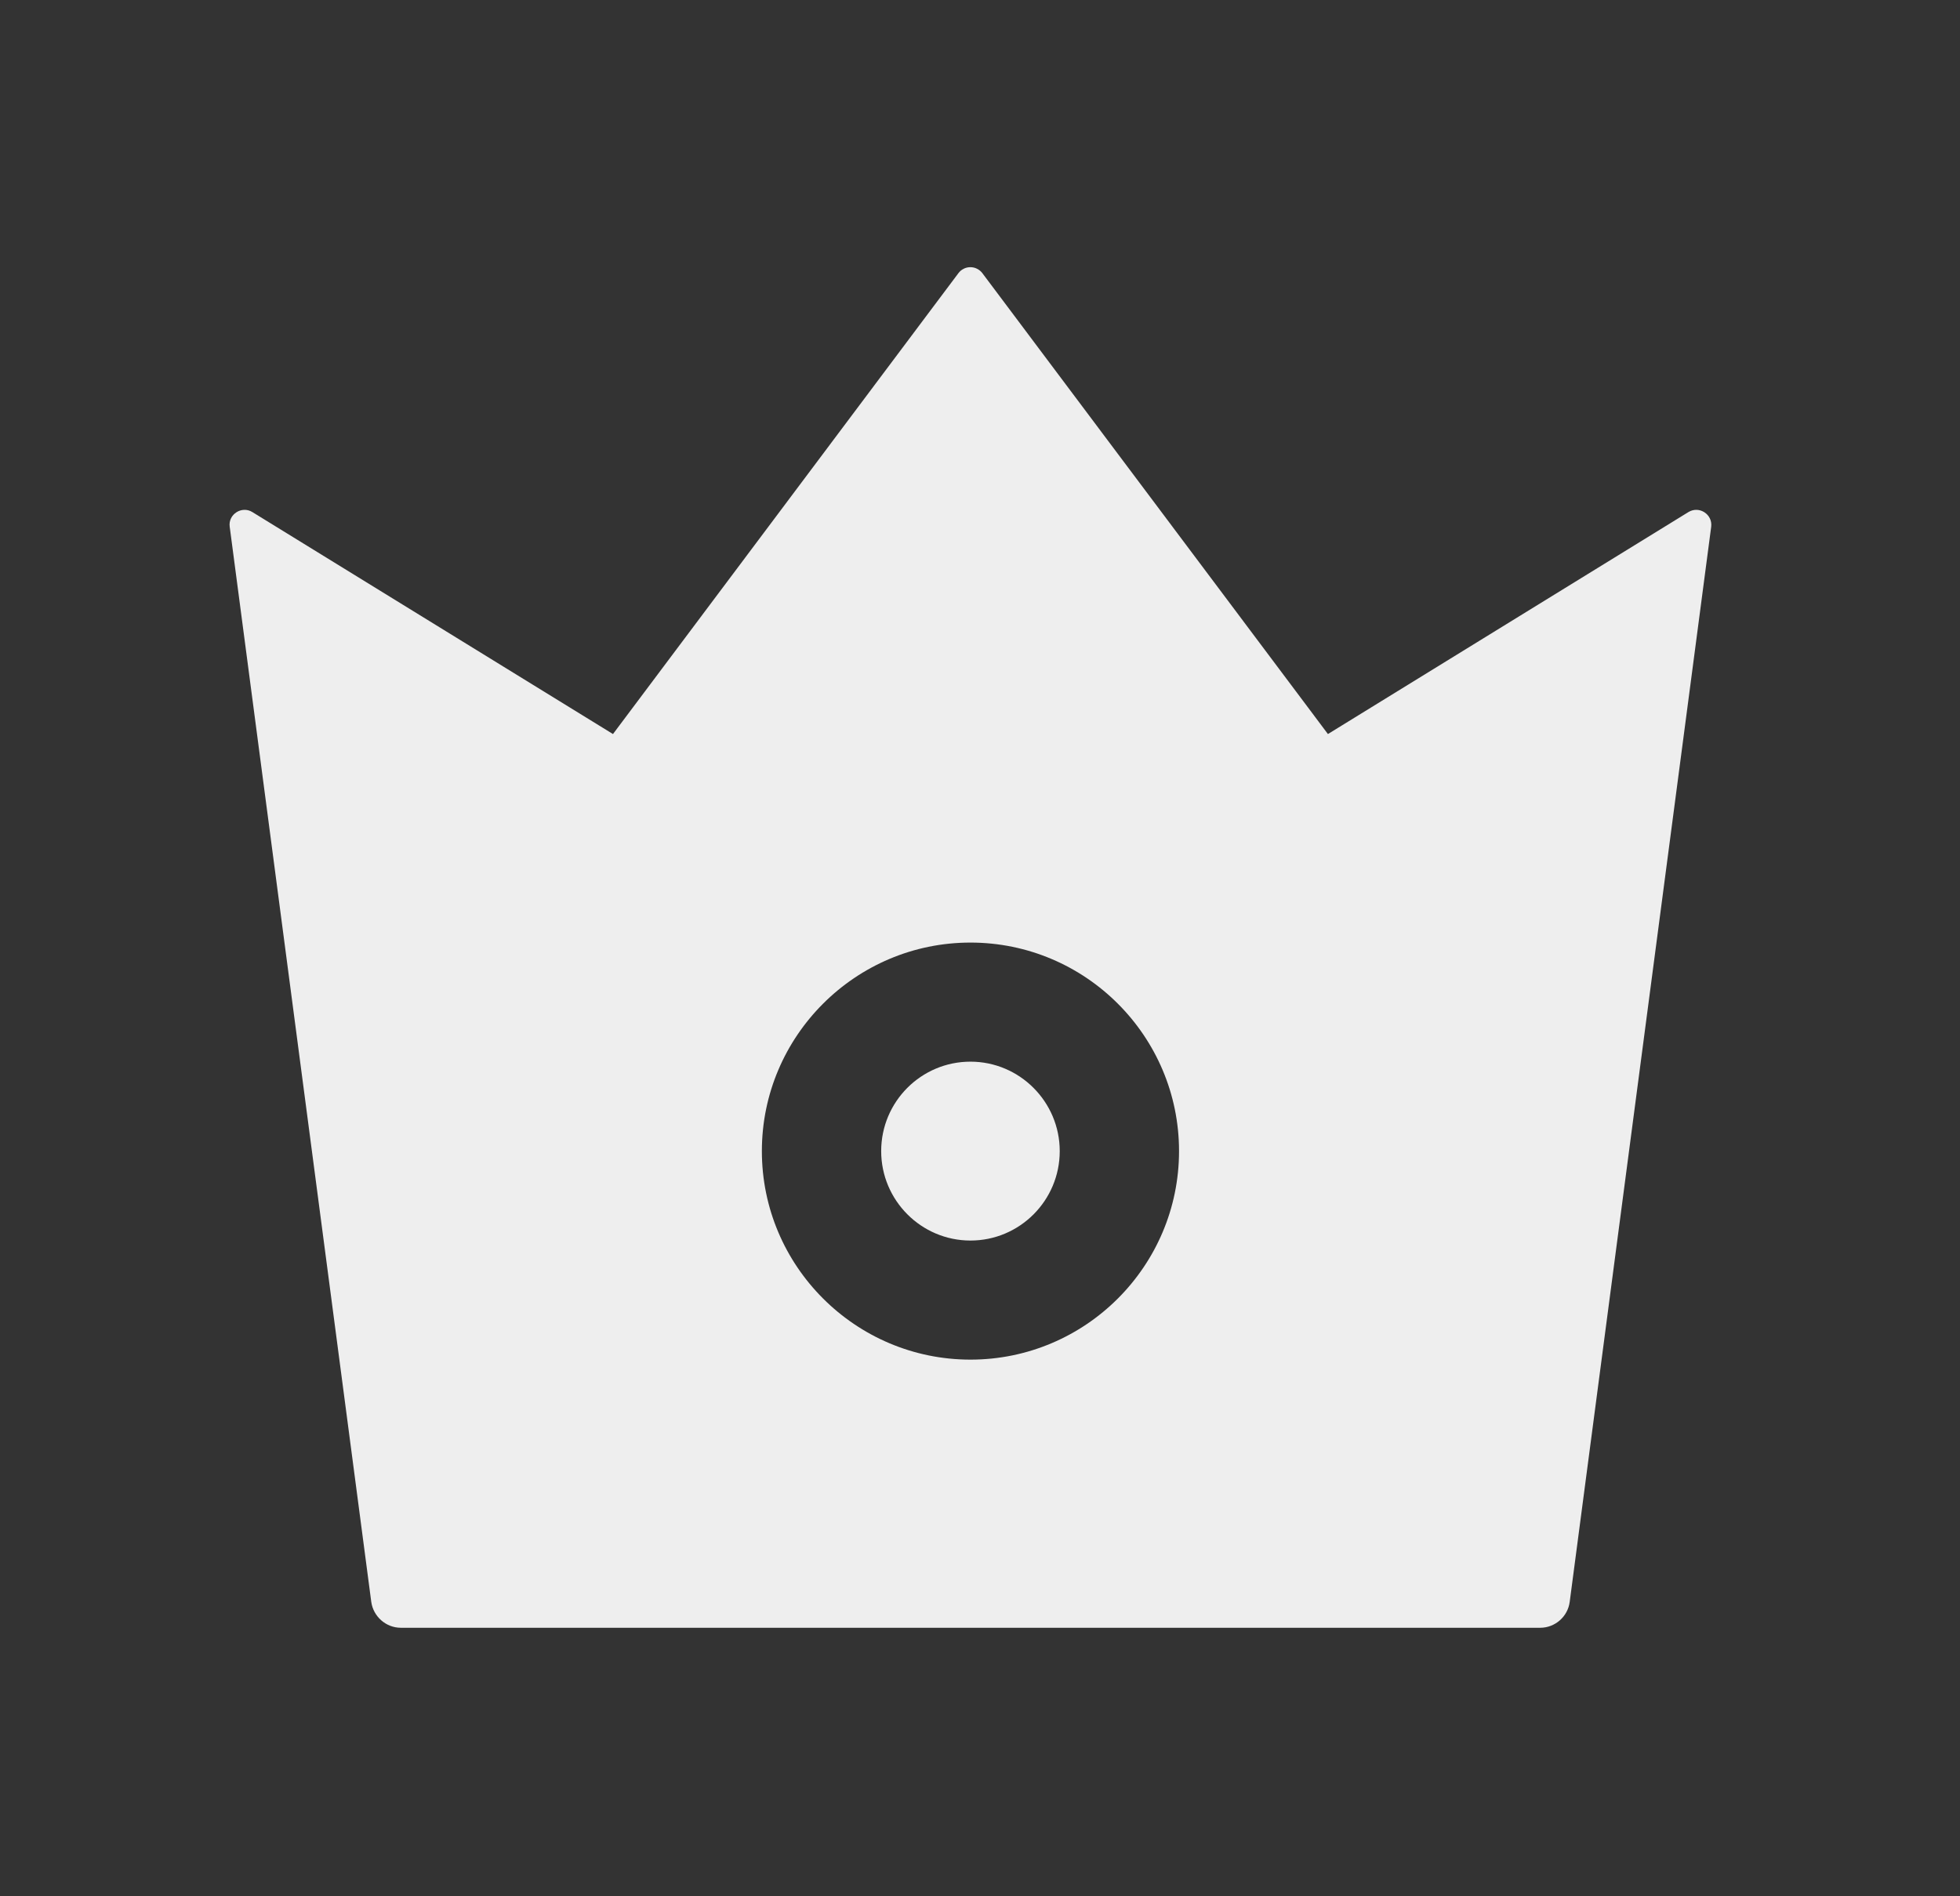 <svg width="31" height="30" viewBox="0 0 31 30" fill="none" xmlns="http://www.w3.org/2000/svg">
<rect x="0" y="0" width="31" height="30" fill="#333333" stroke="none"/>
<path d="M26.705 8.101L21.003 11.613L15.537 4.321C15.515 4.292 15.486 4.268 15.453 4.252C15.421 4.235 15.384 4.227 15.348 4.227C15.311 4.227 15.275 4.235 15.242 4.252C15.209 4.268 15.181 4.292 15.159 4.321L9.695 11.613L3.991 8.101C3.824 7.998 3.607 8.136 3.633 8.332L5.872 25.342C5.904 25.573 6.103 25.752 6.34 25.752H24.361C24.595 25.752 24.797 25.576 24.827 25.342L27.065 8.332C27.088 8.136 26.875 7.998 26.705 8.101ZM15.349 21.51C13.53 21.51 12.05 20.03 12.05 18.211C12.05 16.392 13.53 14.912 15.349 14.912C17.169 14.912 18.648 16.392 18.648 18.211C18.648 20.03 17.169 21.51 15.349 21.51ZM15.349 16.796C14.57 16.796 13.937 17.429 13.937 18.211C13.937 18.99 14.57 19.626 15.349 19.626C16.128 19.626 16.761 18.993 16.761 18.211C16.761 17.432 16.128 16.796 15.349 16.796Z" fill="#EEEEEE"/>
</svg>
